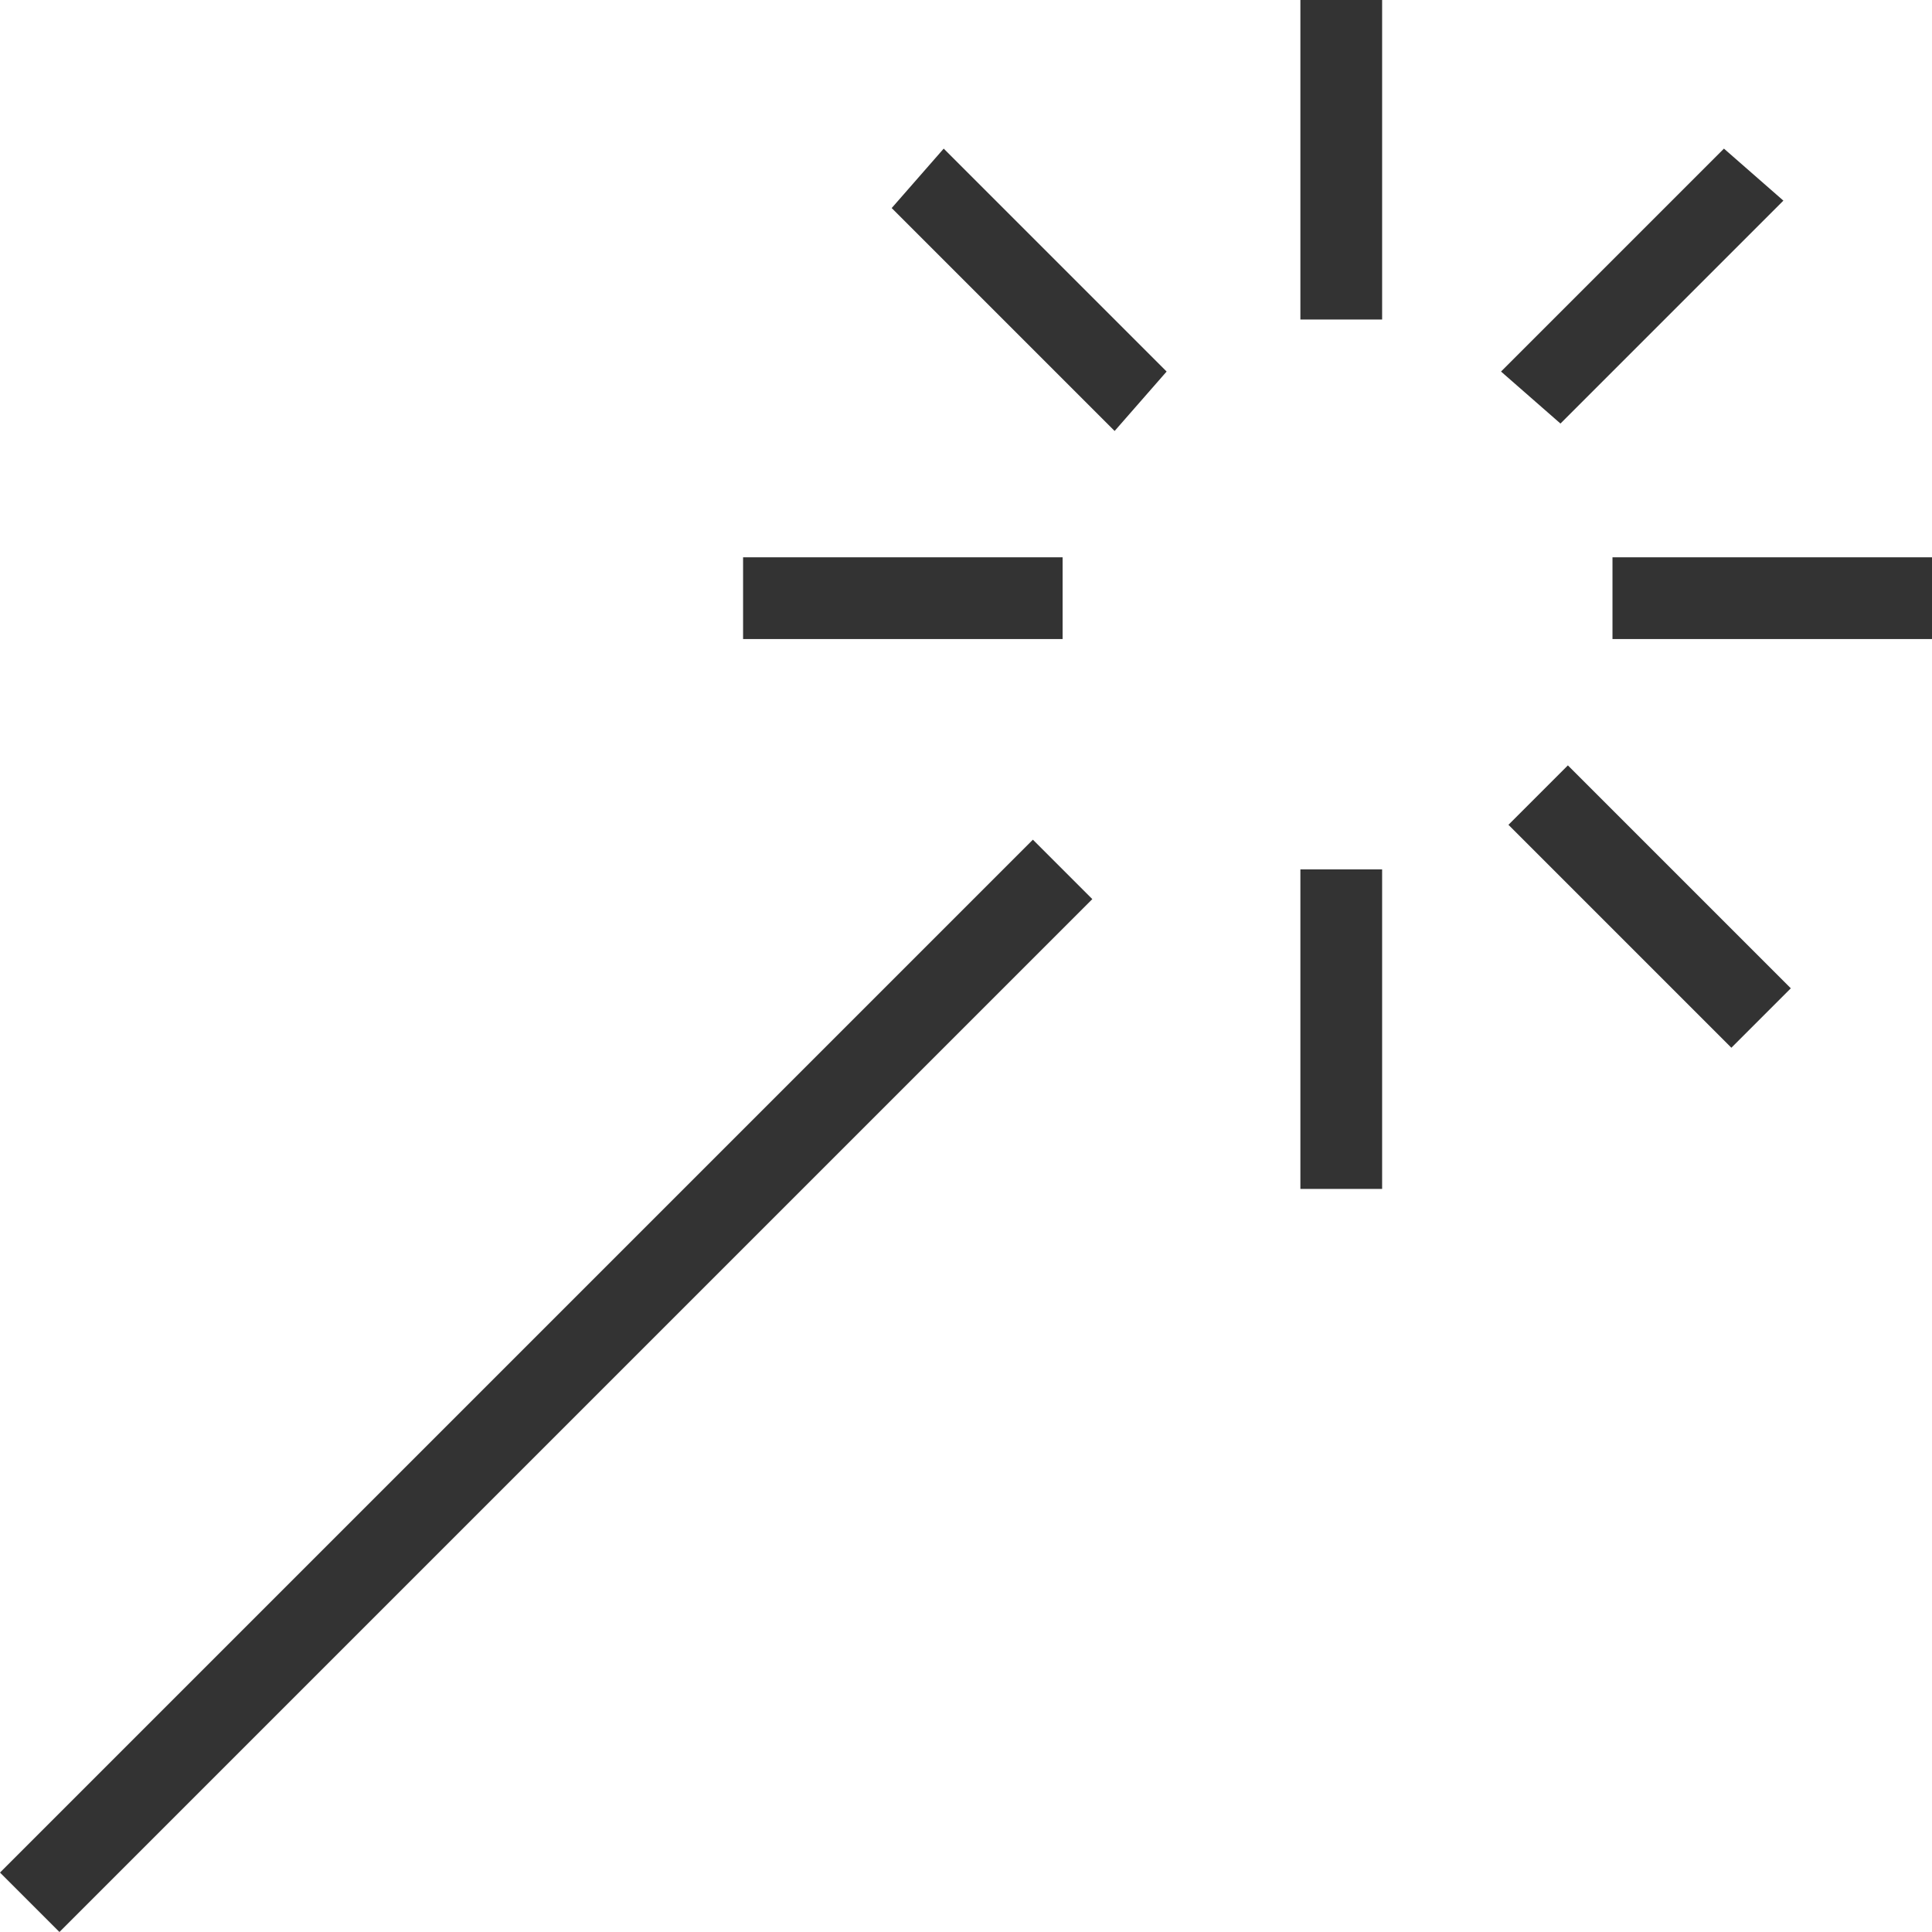 <?xml version="1.0" encoding="utf-8"?>
<!-- Generator: Adobe Illustrator 18.0.0, SVG Export Plug-In . SVG Version: 6.00 Build 0)  -->
<!DOCTYPE svg PUBLIC "-//W3C//DTD SVG 1.1//EN" "http://www.w3.org/Graphics/SVG/1.1/DTD/svg11.dtd">
<svg version="1.1" id="Layer_1" xmlns="http://www.w3.org/2000/svg" xmlns:xlink="http://www.w3.org/1999/xlink" x="0px" y="0px"
	 viewBox="0 0 26 26" enable-background="new 0 0 26 26" xml:space="preserve">
<path fill="#333333" d="M0,25.2l13.9-13.9l0.8,0.8L0.8,26L0,25.2z"/>
<path fill="#333333" d="M10,7.5h4.3v1.1H10V7.5z"/>
<path fill="#333333" d="M21.7,7.5H26v1.1h-4.3V7.5z"/>
<path fill="#333333" d="M17.5,11.7h1.1V16h-1.1V11.7z"/>
<path fill="#333333" d="M17.5,0h1.1v4.3h-1.1V0z"/>
<path fill="#333333" d="M24,2.7l-3,3L20.2,5l3-3L24,2.7z"/>
<path fill="#333333" d="M23.3,14.1l-3-3l0.8-0.8l3,3L23.3,14.1z"/>
<path fill="#333333" d="M15,5.8l-3-3L12.7,2l3,3L15,5.8z"/>
</svg>
